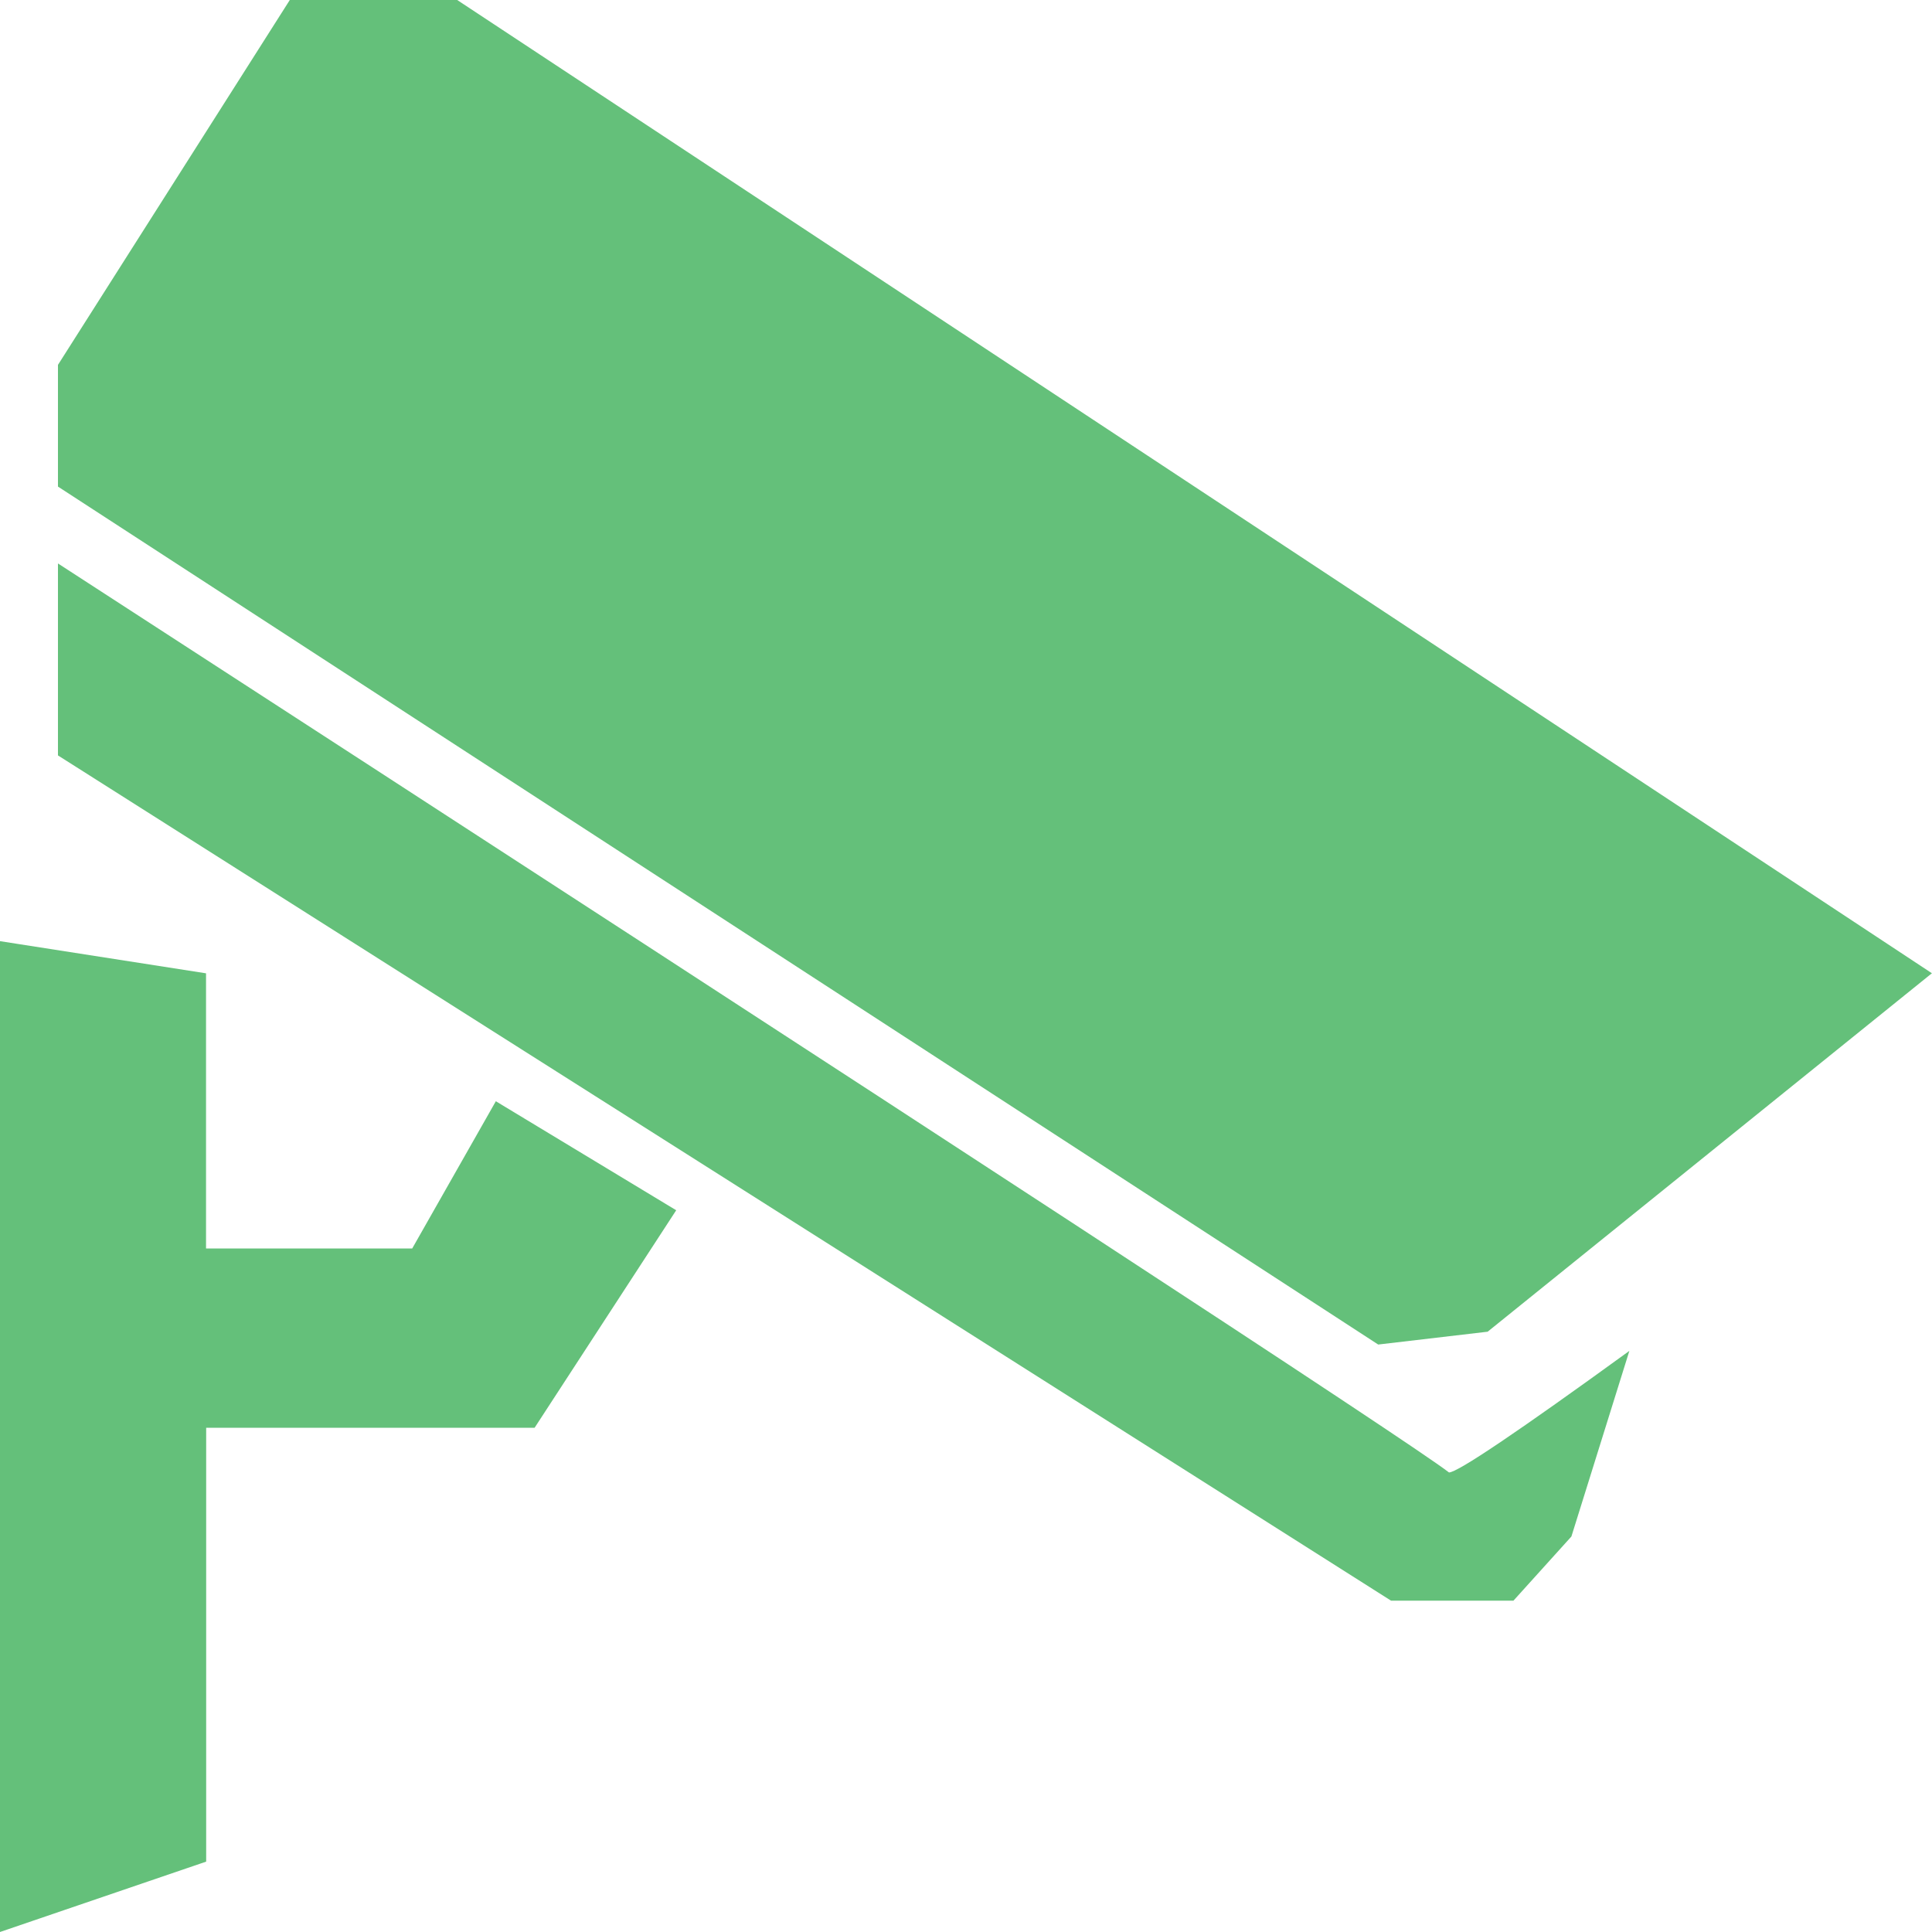 <?xml version="1.0" standalone="no"?><!DOCTYPE svg PUBLIC "-//W3C//DTD SVG 1.1//EN" "http://www.w3.org/Graphics/SVG/1.1/DTD/svg11.dtd"><svg t="1743834792346" class="icon" viewBox="0 0 1024 1024" version="1.1" xmlns="http://www.w3.org/2000/svg" p-id="47536" xmlns:xlink="http://www.w3.org/1999/xlink" width="200" height="200"><path d="M109.202 658.286V515.877L0 498.834V1024l109.275-37.303v-229.961h174.08L358.4 641.463 262.802 583.68l-44.325 78.043H109.202v-3.365zM1024 515.877L242.322 0H153.6L30.72 193.39v64.512l699.758 454.729 58.002-6.802L1024 515.803zM30.72 298.569v101.815l706.56 448h64.878l30.72-34.011 30.72-98.377q-88.795 64.439-95.598 64.439-30.72-23.771-737.28-481.792z" p-id="47537" fill="#64c07a"></path></svg>